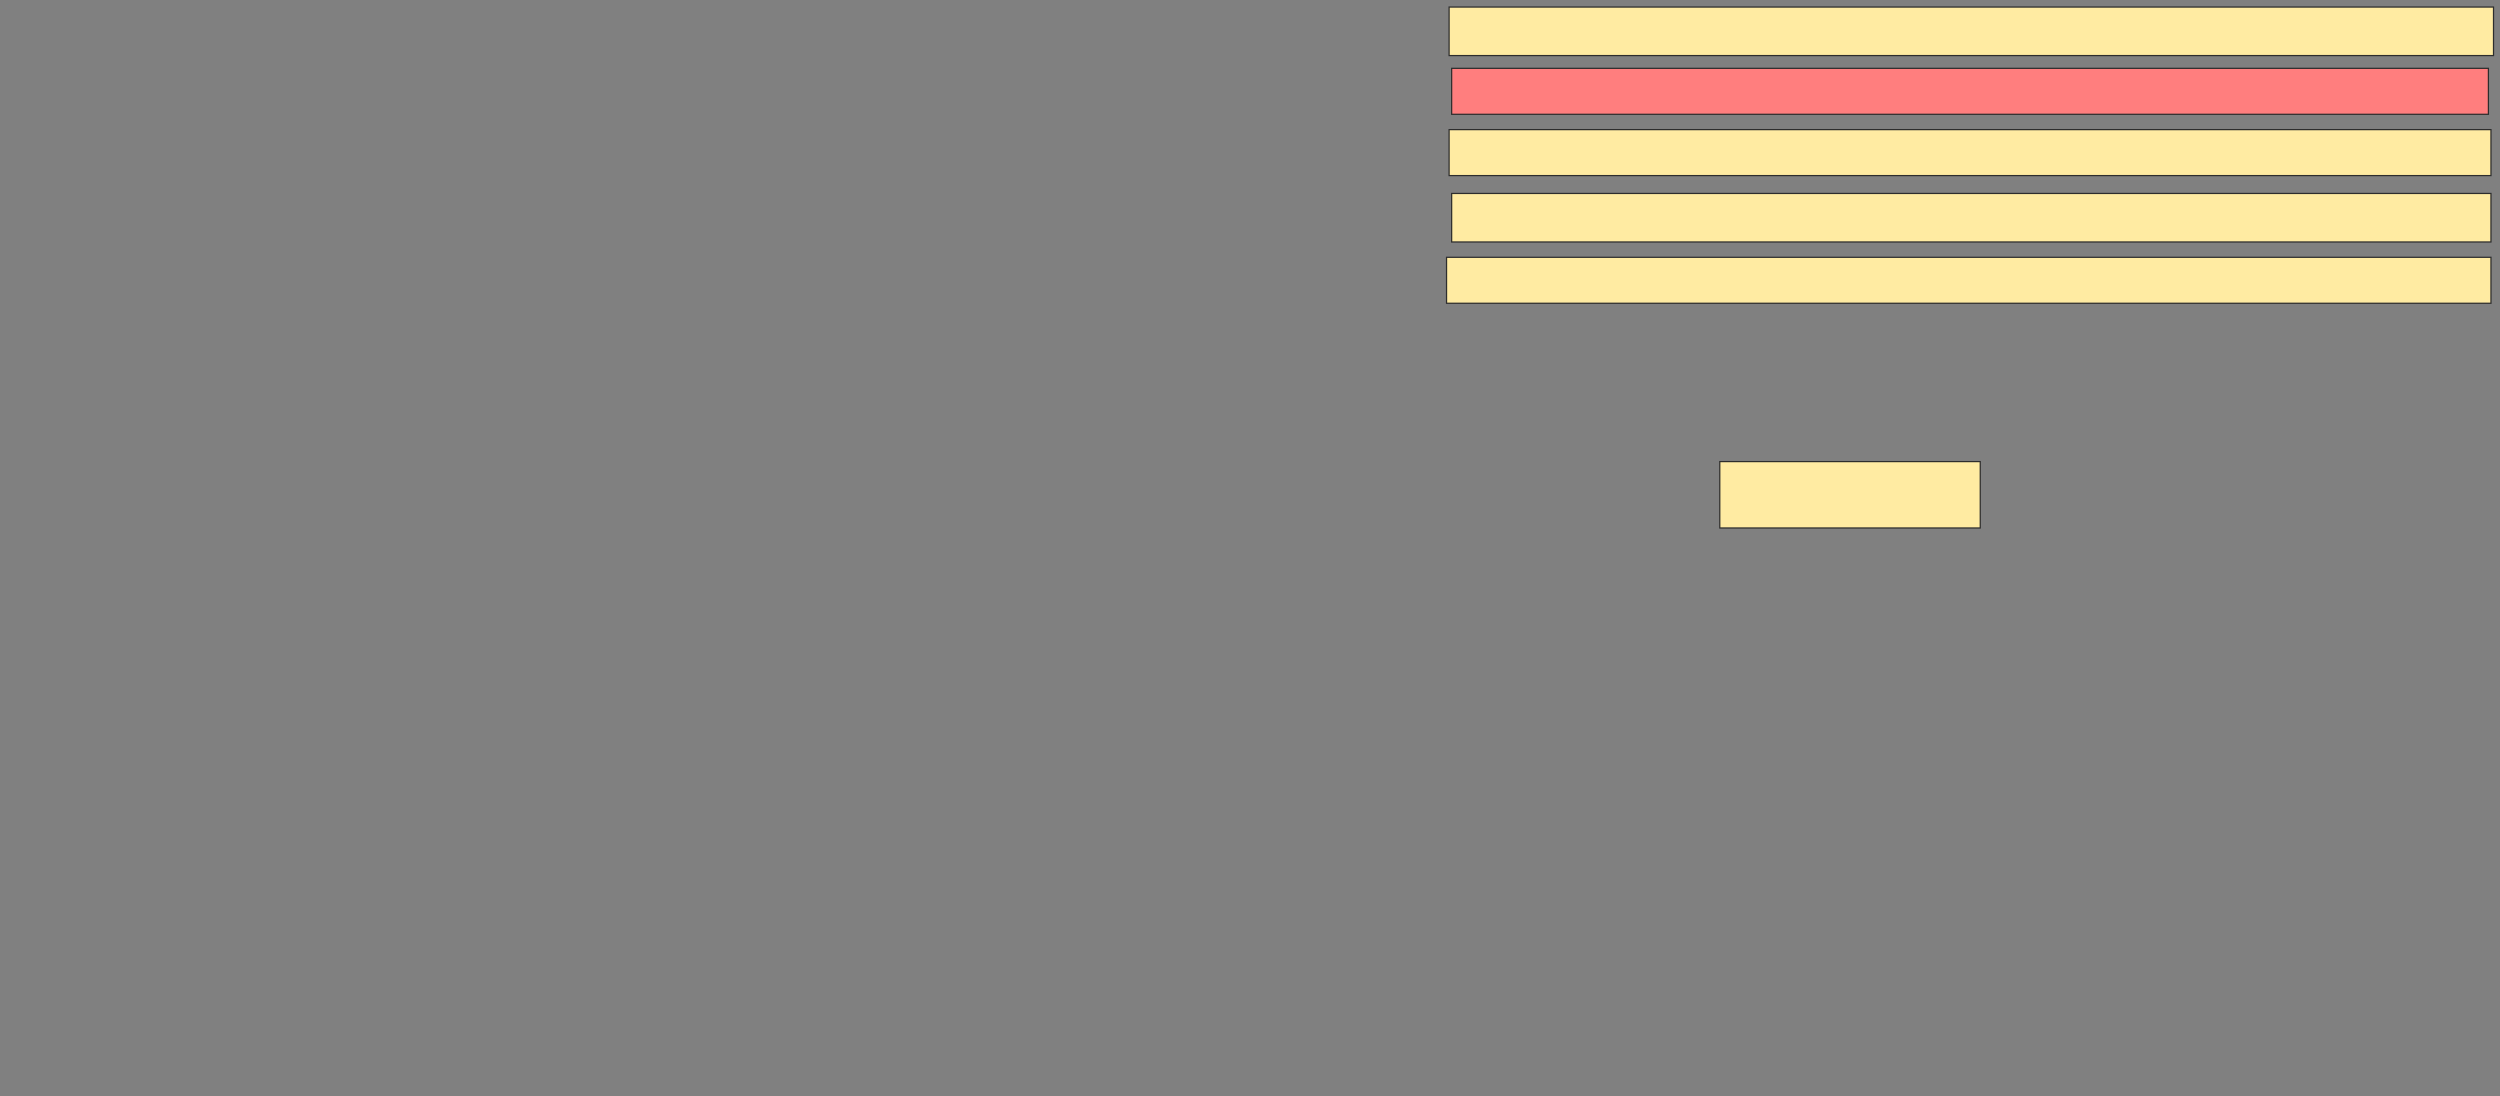 <svg xmlns="http://www.w3.org/2000/svg" width="1998" height="876">
 <rect width="100%" height="100%" fill="#808080" stroke="none"/>
 <!-- Created with Image Occlusion Enhanced -->
 <g>
  <title>Labels</title>
 </g>
 <g>
  <title>Masks</title>
  <rect id="c9b6edcd814142caa794947ce7f2a6e2-ao-1" height="36.735" width="834.694" y="205.633" x="1156.082" stroke="#2D2D2D" fill="#FFEBA2"/>
  <rect id="c9b6edcd814142caa794947ce7f2a6e2-ao-2" height="36.735" width="832.653" y="103.592" x="1158.122" stroke="#2D2D2D" fill="#FFEBA2"/>
  <rect id="c9b6edcd814142caa794947ce7f2a6e2-ao-3" height="38.776" width="834.694" y="5.633" x="1158.122" stroke="#2D2D2D" fill="#FFEBA2"/>
  <rect id="c9b6edcd814142caa794947ce7f2a6e2-ao-4" height="38.776" width="830.612" y="154.612" x="1160.163" stroke="#2D2D2D" fill="#FFEBA2"/>
  <rect id="c9b6edcd814142caa794947ce7f2a6e2-ao-5" height="36.735" width="828.571" y="54.612" x="1160.163" stroke="#2D2D2D" fill="#FF7E7E" class="qshape"/>
  <rect id="c9b6edcd814142caa794947ce7f2a6e2-ao-6" height="53.061" width="208.163" y="368.898" x="1374.449" stroke="#2D2D2D" fill="#FFEBA2"/>
 </g>
</svg>